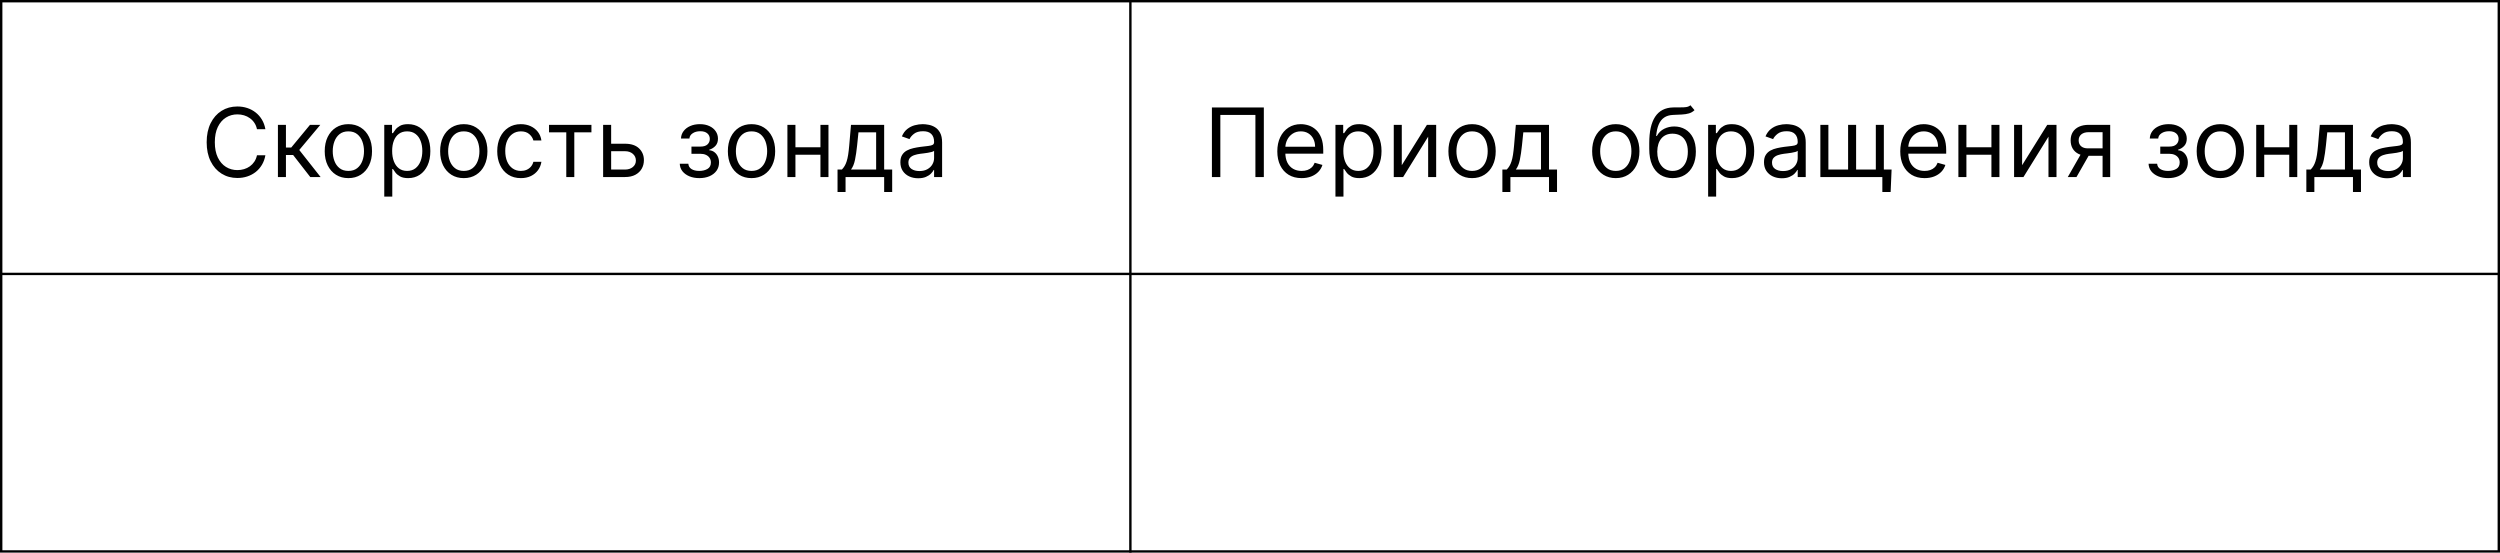 <svg width="1045" height="231" viewBox="0 0 1045 231" fill="none" xmlns="http://www.w3.org/2000/svg">
<g clip-path="url(#clip0_158_8)">
<rect x="0.5" y="0.5" width="1044" height="230" stroke="black"/>
<line y1="114.5" x2="1045" y2="114.5" stroke="black"/>
<line x1="472.5" y1="-2.18557e-08" x2="472.5" y2="231" stroke="black"/>
<path d="M110.932 54H107.409C107.201 52.987 106.836 52.097 106.315 51.33C105.804 50.562 105.179 49.919 104.44 49.398C103.711 48.867 102.902 48.47 102.011 48.205C101.121 47.939 100.193 47.807 99.227 47.807C97.466 47.807 95.87 48.252 94.44 49.142C93.02 50.032 91.888 51.344 91.046 53.077C90.212 54.81 89.796 56.936 89.796 59.455C89.796 61.974 90.212 64.099 91.046 65.832C91.888 67.565 93.02 68.877 94.44 69.767C95.87 70.657 97.466 71.102 99.227 71.102C100.193 71.102 101.121 70.97 102.011 70.704C102.902 70.439 103.711 70.046 104.44 69.526C105.179 68.995 105.804 68.347 106.315 67.579C106.836 66.803 107.201 65.913 107.409 64.909H110.932C110.667 66.396 110.184 67.726 109.483 68.901C108.782 70.075 107.911 71.074 106.869 71.898C105.828 72.712 104.658 73.332 103.361 73.758C102.073 74.185 100.695 74.398 99.227 74.398C96.746 74.398 94.54 73.792 92.608 72.579C90.676 71.367 89.156 69.644 88.048 67.409C86.94 65.174 86.386 62.523 86.386 59.455C86.386 56.386 86.94 53.735 88.048 51.5C89.156 49.265 90.676 47.542 92.608 46.33C94.54 45.117 96.746 44.511 99.227 44.511C100.695 44.511 102.073 44.724 103.361 45.151C104.658 45.577 105.828 46.202 106.869 47.026C107.911 47.84 108.782 48.834 109.483 50.008C110.184 51.173 110.667 52.504 110.932 54ZM116.17 74V52.182H119.522V61.67H121.738L129.579 52.182H133.897L125.09 62.693L134.011 74H129.692L122.533 64.796H119.522V74H116.17ZM145.619 74.454C143.65 74.454 141.921 73.986 140.435 73.048C138.957 72.111 137.802 70.799 136.969 69.114C136.145 67.428 135.733 65.458 135.733 63.205C135.733 60.932 136.145 58.948 136.969 57.253C137.802 55.558 138.957 54.242 140.435 53.304C141.921 52.367 143.65 51.898 145.619 51.898C147.589 51.898 149.313 52.367 150.79 53.304C152.277 54.242 153.432 55.558 154.256 57.253C155.089 58.948 155.506 60.932 155.506 63.205C155.506 65.458 155.089 67.428 154.256 69.114C153.432 70.799 152.277 72.111 150.79 73.048C149.313 73.986 147.589 74.454 145.619 74.454ZM145.619 71.443C147.116 71.443 148.347 71.06 149.312 70.293C150.278 69.526 150.993 68.517 151.457 67.267C151.921 66.017 152.153 64.663 152.153 63.205C152.153 61.746 151.921 60.387 151.457 59.128C150.993 57.868 150.278 56.85 149.312 56.074C148.347 55.297 147.116 54.909 145.619 54.909C144.123 54.909 142.892 55.297 141.926 56.074C140.96 56.85 140.245 57.868 139.781 59.128C139.317 60.387 139.085 61.746 139.085 63.205C139.085 64.663 139.317 66.017 139.781 67.267C140.245 68.517 140.96 69.526 141.926 70.293C142.892 71.06 144.123 71.443 145.619 71.443ZM160.623 82.182V52.182H163.862V55.648H164.259C164.505 55.269 164.846 54.786 165.282 54.199C165.727 53.602 166.362 53.072 167.185 52.608C168.019 52.135 169.146 51.898 170.566 51.898C172.403 51.898 174.022 52.357 175.424 53.276C176.826 54.194 177.919 55.496 178.705 57.182C179.491 58.867 179.884 60.856 179.884 63.148C179.884 65.458 179.491 67.461 178.705 69.156C177.919 70.842 176.83 72.149 175.438 73.077C174.046 73.995 172.441 74.454 170.623 74.454C169.221 74.454 168.099 74.222 167.256 73.758C166.414 73.285 165.765 72.75 165.31 72.153C164.856 71.547 164.505 71.046 164.259 70.648H163.975V82.182H160.623ZM163.918 63.091C163.918 64.739 164.16 66.192 164.643 67.452C165.126 68.702 165.831 69.682 166.759 70.392C167.687 71.093 168.824 71.443 170.168 71.443C171.57 71.443 172.739 71.074 173.677 70.335C174.624 69.587 175.334 68.583 175.808 67.324C176.29 66.055 176.532 64.644 176.532 63.091C176.532 61.557 176.295 60.174 175.822 58.943C175.358 57.703 174.652 56.722 173.705 56.003C172.768 55.274 171.589 54.909 170.168 54.909C168.805 54.909 167.659 55.255 166.731 55.946C165.803 56.628 165.102 57.584 164.629 58.815C164.155 60.037 163.918 61.462 163.918 63.091ZM193.862 74.454C191.892 74.454 190.164 73.986 188.677 73.048C187.2 72.111 186.044 70.799 185.211 69.114C184.387 67.428 183.975 65.458 183.975 63.205C183.975 60.932 184.387 58.948 185.211 57.253C186.044 55.558 187.2 54.242 188.677 53.304C190.164 52.367 191.892 51.898 193.862 51.898C195.831 51.898 197.555 52.367 199.032 53.304C200.519 54.242 201.674 55.558 202.498 57.253C203.331 58.948 203.748 60.932 203.748 63.205C203.748 65.458 203.331 67.428 202.498 69.114C201.674 70.799 200.519 72.111 199.032 73.048C197.555 73.986 195.831 74.454 193.862 74.454ZM193.862 71.443C195.358 71.443 196.589 71.06 197.555 70.293C198.521 69.526 199.236 68.517 199.7 67.267C200.164 66.017 200.396 64.663 200.396 63.205C200.396 61.746 200.164 60.387 199.7 59.128C199.236 57.868 198.521 56.85 197.555 56.074C196.589 55.297 195.358 54.909 193.862 54.909C192.365 54.909 191.134 55.297 190.168 56.074C189.202 56.85 188.487 57.868 188.023 59.128C187.559 60.387 187.327 61.746 187.327 63.205C187.327 64.663 187.559 66.017 188.023 67.267C188.487 68.517 189.202 69.526 190.168 70.293C191.134 71.06 192.365 71.443 193.862 71.443ZM217.729 74.454C215.683 74.454 213.922 73.972 212.445 73.006C210.967 72.04 209.831 70.709 209.036 69.014C208.24 67.319 207.842 65.383 207.842 63.205C207.842 60.989 208.25 59.033 209.064 57.338C209.888 55.633 211.034 54.303 212.501 53.347C213.979 52.381 215.702 51.898 217.672 51.898C219.206 51.898 220.589 52.182 221.82 52.75C223.051 53.318 224.059 54.114 224.845 55.136C225.631 56.159 226.119 57.352 226.308 58.716H222.956C222.7 57.722 222.132 56.841 221.251 56.074C220.38 55.297 219.206 54.909 217.729 54.909C216.422 54.909 215.276 55.25 214.291 55.932C213.316 56.604 212.554 57.556 212.004 58.787C211.464 60.008 211.195 61.443 211.195 63.091C211.195 64.776 211.46 66.244 211.99 67.494C212.53 68.744 213.287 69.715 214.263 70.406C215.248 71.097 216.403 71.443 217.729 71.443C218.6 71.443 219.391 71.292 220.101 70.989C220.811 70.686 221.412 70.25 221.905 69.682C222.397 69.114 222.748 68.432 222.956 67.636H226.308C226.119 68.924 225.65 70.084 224.902 71.117C224.163 72.139 223.183 72.954 221.962 73.56C220.75 74.156 219.339 74.454 217.729 74.454ZM229.49 55.307V52.182H247.217V55.307H240.058V74H236.706V55.307H229.49ZM255.005 60.08H261.255C263.812 60.08 265.767 60.728 267.121 62.026C268.476 63.323 269.153 64.966 269.153 66.954C269.153 68.261 268.85 69.45 268.244 70.52C267.638 71.581 266.747 72.428 265.573 73.062C264.399 73.688 262.96 74 261.255 74H252.107V52.182H255.46V70.875H261.255C262.581 70.875 263.67 70.525 264.522 69.824C265.374 69.123 265.8 68.224 265.8 67.125C265.8 65.97 265.374 65.028 264.522 64.298C263.67 63.569 262.581 63.205 261.255 63.205H255.005V60.08ZM284.142 68.432H287.722C287.797 69.417 288.242 70.165 289.057 70.676C289.881 71.188 290.951 71.443 292.267 71.443C293.612 71.443 294.762 71.169 295.719 70.619C296.675 70.061 297.153 69.161 297.153 67.921C297.153 67.191 296.973 66.557 296.614 66.017C296.254 65.468 295.747 65.042 295.094 64.739C294.44 64.436 293.669 64.284 292.778 64.284H289.028V61.273H292.778C294.114 61.273 295.098 60.97 295.733 60.364C296.377 59.758 296.699 59 296.699 58.091C296.699 57.115 296.353 56.334 295.662 55.747C294.971 55.151 293.991 54.852 292.722 54.852C291.443 54.852 290.378 55.141 289.526 55.719C288.673 56.287 288.223 57.021 288.176 57.92H284.653C284.691 56.746 285.051 55.709 285.733 54.81C286.415 53.901 287.343 53.19 288.517 52.679C289.691 52.158 291.036 51.898 292.551 51.898C294.085 51.898 295.416 52.168 296.543 52.707C297.679 53.238 298.555 53.962 299.17 54.881C299.795 55.79 300.108 56.822 300.108 57.977C300.108 59.208 299.762 60.203 299.071 60.96C298.38 61.718 297.513 62.258 296.472 62.58V62.807C297.295 62.864 298.01 63.129 298.616 63.602C299.232 64.066 299.71 64.677 300.051 65.435C300.392 66.183 300.562 67.011 300.562 67.921C300.562 69.246 300.207 70.401 299.497 71.386C298.787 72.362 297.812 73.119 296.571 73.659C295.33 74.189 293.915 74.454 292.324 74.454C290.78 74.454 289.398 74.204 288.176 73.702C286.955 73.19 285.984 72.485 285.264 71.585C284.554 70.676 284.18 69.625 284.142 68.432ZM314.135 74.454C312.165 74.454 310.437 73.986 308.95 73.048C307.473 72.111 306.318 70.799 305.484 69.114C304.661 67.428 304.249 65.458 304.249 63.205C304.249 60.932 304.661 58.948 305.484 57.253C306.318 55.558 307.473 54.242 308.95 53.304C310.437 52.367 312.165 51.898 314.135 51.898C316.105 51.898 317.828 52.367 319.305 53.304C320.792 54.242 321.947 55.558 322.771 57.253C323.605 58.948 324.021 60.932 324.021 63.205C324.021 65.458 323.605 67.428 322.771 69.114C321.947 70.799 320.792 72.111 319.305 73.048C317.828 73.986 316.105 74.454 314.135 74.454ZM314.135 71.443C315.631 71.443 316.862 71.06 317.828 70.293C318.794 69.526 319.509 68.517 319.973 67.267C320.437 66.017 320.669 64.663 320.669 63.205C320.669 61.746 320.437 60.387 319.973 59.128C319.509 57.868 318.794 56.85 317.828 56.074C316.862 55.297 315.631 54.909 314.135 54.909C312.639 54.909 311.408 55.297 310.442 56.074C309.476 56.85 308.761 57.868 308.297 59.128C307.833 60.387 307.601 61.746 307.601 63.205C307.601 64.663 307.833 66.017 308.297 67.267C308.761 68.517 309.476 69.526 310.442 70.293C311.408 71.06 312.639 71.443 314.135 71.443ZM343.741 61.557V64.682H331.695V61.557H343.741ZM332.491 52.182V74H329.138V52.182H332.491ZM346.298 52.182V74H342.945V52.182H346.298ZM350.09 80.25V70.875H351.908C352.353 70.411 352.737 69.909 353.059 69.369C353.381 68.829 353.66 68.19 353.897 67.452C354.143 66.704 354.352 65.794 354.522 64.724C354.692 63.645 354.844 62.343 354.977 60.818L355.715 52.182H369.579V70.875H372.931V80.25H369.579V74H353.442V80.25H350.09ZM355.715 70.875H366.227V55.307H358.84L358.272 60.818C358.035 63.1 357.742 65.094 357.391 66.798C357.041 68.503 356.482 69.862 355.715 70.875ZM383.801 74.511C382.419 74.511 381.164 74.251 380.037 73.73C378.91 73.2 378.015 72.438 377.352 71.443C376.689 70.439 376.358 69.227 376.358 67.807C376.358 66.557 376.604 65.544 377.097 64.767C377.589 63.981 378.247 63.365 379.071 62.92C379.895 62.475 380.804 62.144 381.798 61.926C382.802 61.699 383.811 61.519 384.824 61.386C386.15 61.216 387.224 61.088 388.048 61.003C388.882 60.908 389.488 60.752 389.866 60.534C390.255 60.316 390.449 59.938 390.449 59.398V59.284C390.449 57.883 390.065 56.794 389.298 56.017C388.541 55.24 387.39 54.852 385.847 54.852C384.246 54.852 382.991 55.203 382.082 55.903C381.173 56.604 380.534 57.352 380.165 58.148L376.983 57.011C377.551 55.686 378.309 54.653 379.256 53.915C380.212 53.167 381.254 52.646 382.381 52.352C383.517 52.049 384.634 51.898 385.733 51.898C386.434 51.898 387.239 51.983 388.148 52.153C389.066 52.314 389.952 52.651 390.804 53.162C391.666 53.673 392.381 54.445 392.949 55.477C393.517 56.51 393.801 57.892 393.801 59.625V74H390.449V71.046H390.278C390.051 71.519 389.672 72.026 389.142 72.565C388.612 73.105 387.906 73.564 387.026 73.943C386.145 74.322 385.07 74.511 383.801 74.511ZM384.312 71.5C385.638 71.5 386.756 71.24 387.665 70.719C388.583 70.198 389.275 69.526 389.739 68.702C390.212 67.878 390.449 67.011 390.449 66.102V63.034C390.307 63.205 389.994 63.361 389.511 63.503C389.038 63.635 388.489 63.754 387.864 63.858C387.248 63.953 386.647 64.038 386.06 64.114C385.482 64.18 385.013 64.237 384.653 64.284C383.782 64.398 382.968 64.582 382.21 64.838C381.462 65.084 380.856 65.458 380.392 65.96C379.938 66.453 379.71 67.125 379.71 67.977C379.71 69.142 380.141 70.023 381.003 70.619C381.874 71.206 382.977 71.5 384.312 71.5Z" fill="black"/>
<path d="M528.284 44.909V74H524.761V48.034H510.102V74H506.58V44.909H528.284ZM544.083 74.454C541.981 74.454 540.167 73.99 538.643 73.062C537.128 72.125 535.958 70.818 535.134 69.142C534.32 67.456 533.913 65.496 533.913 63.261C533.913 61.026 534.32 59.057 535.134 57.352C535.958 55.638 537.104 54.303 538.572 53.347C540.049 52.381 541.772 51.898 543.742 51.898C544.879 51.898 546.001 52.087 547.109 52.466C548.217 52.845 549.225 53.46 550.134 54.312C551.043 55.155 551.768 56.273 552.308 57.665C552.847 59.057 553.117 60.771 553.117 62.807V64.227H536.299V61.33H549.708C549.708 60.099 549.462 59 548.969 58.034C548.487 57.068 547.795 56.306 546.896 55.747C546.005 55.188 544.954 54.909 543.742 54.909C542.407 54.909 541.252 55.24 540.276 55.903C539.31 56.557 538.567 57.409 538.046 58.46C537.525 59.511 537.265 60.638 537.265 61.841V63.773C537.265 65.421 537.549 66.817 538.117 67.963C538.695 69.099 539.495 69.966 540.518 70.562C541.54 71.15 542.729 71.443 544.083 71.443C544.964 71.443 545.759 71.32 546.469 71.074C547.189 70.818 547.809 70.439 548.33 69.938C548.851 69.426 549.254 68.792 549.538 68.034L552.776 68.943C552.435 70.042 551.862 71.008 551.058 71.841C550.253 72.665 549.258 73.309 548.075 73.773C546.891 74.227 545.56 74.454 544.083 74.454ZM558.217 82.182V52.182H561.455V55.648H561.853C562.099 55.269 562.44 54.786 562.876 54.199C563.321 53.602 563.955 53.072 564.779 52.608C565.612 52.135 566.739 51.898 568.16 51.898C569.997 51.898 571.616 52.357 573.018 53.276C574.419 54.194 575.513 55.496 576.299 57.182C577.085 58.867 577.478 60.856 577.478 63.148C577.478 65.458 577.085 67.461 576.299 69.156C575.513 70.842 574.424 72.149 573.032 73.077C571.64 73.995 570.035 74.454 568.217 74.454C566.815 74.454 565.693 74.222 564.85 73.758C564.007 73.285 563.359 72.75 562.904 72.153C562.45 71.547 562.099 71.046 561.853 70.648H561.569V82.182H558.217ZM561.512 63.091C561.512 64.739 561.754 66.192 562.237 67.452C562.719 68.702 563.425 69.682 564.353 70.392C565.281 71.093 566.417 71.443 567.762 71.443C569.164 71.443 570.333 71.074 571.271 70.335C572.218 69.587 572.928 68.583 573.401 67.324C573.884 66.055 574.126 64.644 574.126 63.091C574.126 61.557 573.889 60.174 573.415 58.943C572.951 57.703 572.246 56.722 571.299 56.003C570.362 55.274 569.183 54.909 567.762 54.909C566.398 54.909 565.253 55.255 564.325 55.946C563.397 56.628 562.696 57.584 562.222 58.815C561.749 60.037 561.512 61.462 561.512 63.091ZM585.944 69.057L596.455 52.182H600.319V74H596.967V57.125L586.512 74H582.592V52.182H585.944V69.057ZM615.322 74.454C613.353 74.454 611.625 73.986 610.138 73.048C608.661 72.111 607.505 70.799 606.672 69.114C605.848 67.428 605.436 65.458 605.436 63.205C605.436 60.932 605.848 58.948 606.672 57.253C607.505 55.558 608.661 54.242 610.138 53.304C611.625 52.367 613.353 51.898 615.322 51.898C617.292 51.898 619.016 52.367 620.493 53.304C621.98 54.242 623.135 55.558 623.959 57.253C624.792 58.948 625.209 60.932 625.209 63.205C625.209 65.458 624.792 67.428 623.959 69.114C623.135 70.799 621.98 72.111 620.493 73.048C619.016 73.986 617.292 74.454 615.322 74.454ZM615.322 71.443C616.819 71.443 618.05 71.06 619.016 70.293C619.982 69.526 620.696 68.517 621.161 67.267C621.625 66.017 621.857 64.663 621.857 63.205C621.857 61.746 621.625 60.387 621.161 59.128C620.696 57.868 619.982 56.85 619.016 56.074C618.05 55.297 616.819 54.909 615.322 54.909C613.826 54.909 612.595 55.297 611.629 56.074C610.663 56.85 609.948 57.868 609.484 59.128C609.02 60.387 608.788 61.746 608.788 63.205C608.788 64.663 609.02 66.017 609.484 67.267C609.948 68.517 610.663 69.526 611.629 70.293C612.595 71.06 613.826 71.443 615.322 71.443ZM627.996 80.25V70.875H629.815C630.26 70.411 630.643 69.909 630.965 69.369C631.287 68.829 631.567 68.19 631.803 67.452C632.049 66.704 632.258 65.794 632.428 64.724C632.599 63.645 632.75 62.343 632.883 60.818L633.621 52.182H647.485V70.875H650.837V80.25H647.485V74H631.349V80.25H627.996ZM633.621 70.875H644.133V55.307H636.746L636.178 60.818C635.942 63.1 635.648 65.094 635.298 66.798C634.947 68.503 634.388 69.862 633.621 70.875ZM675.401 74.454C673.431 74.454 671.703 73.986 670.216 73.048C668.739 72.111 667.583 70.799 666.75 69.114C665.926 67.428 665.514 65.458 665.514 63.205C665.514 60.932 665.926 58.948 666.75 57.253C667.583 55.558 668.739 54.242 670.216 53.304C671.703 52.367 673.431 51.898 675.401 51.898C677.37 51.898 679.094 52.367 680.571 53.304C682.058 54.242 683.213 55.558 684.037 57.253C684.87 58.948 685.287 60.932 685.287 63.205C685.287 65.458 684.87 67.428 684.037 69.114C683.213 70.799 682.058 72.111 680.571 73.048C679.094 73.986 677.37 74.454 675.401 74.454ZM675.401 71.443C676.897 71.443 678.128 71.06 679.094 70.293C680.06 69.526 680.775 68.517 681.239 67.267C681.703 66.017 681.935 64.663 681.935 63.205C681.935 61.746 681.703 60.387 681.239 59.128C680.775 57.868 680.06 56.85 679.094 56.074C678.128 55.297 676.897 54.909 675.401 54.909C673.904 54.909 672.673 55.297 671.707 56.074C670.741 56.85 670.027 57.868 669.562 59.128C669.098 60.387 668.866 61.746 668.866 63.205C668.866 64.663 669.098 66.017 669.562 67.267C670.027 68.517 670.741 69.526 671.707 70.293C672.673 71.06 673.904 71.443 675.401 71.443ZM706.597 44L708.302 46.045C707.639 46.689 706.872 47.139 706.001 47.395C705.129 47.651 704.145 47.807 703.046 47.864C701.948 47.92 700.726 47.977 699.381 48.034C697.866 48.091 696.612 48.46 695.617 49.142C694.623 49.824 693.856 50.809 693.316 52.097C692.776 53.385 692.431 54.966 692.279 56.841H692.563C693.302 55.477 694.325 54.474 695.631 53.83C696.938 53.186 698.34 52.864 699.836 52.864C701.54 52.864 703.075 53.261 704.438 54.057C705.802 54.852 706.881 56.031 707.677 57.594C708.472 59.156 708.87 61.083 708.87 63.375C708.87 65.657 708.463 67.627 707.648 69.284C706.844 70.941 705.712 72.22 704.254 73.119C702.805 74.01 701.105 74.454 699.154 74.454C697.203 74.454 695.494 73.995 694.026 73.077C692.558 72.149 691.417 70.776 690.603 68.957C689.789 67.13 689.381 64.871 689.381 62.182V59.852C689.381 54.994 690.205 51.311 691.853 48.801C693.51 46.292 696.001 44.994 699.325 44.909C700.499 44.871 701.545 44.862 702.464 44.881C703.382 44.9 704.183 44.857 704.864 44.753C705.546 44.649 706.124 44.398 706.597 44ZM699.154 71.443C700.47 71.443 701.602 71.112 702.549 70.449C703.505 69.786 704.239 68.853 704.751 67.651C705.262 66.438 705.518 65.013 705.518 63.375C705.518 61.784 705.257 60.43 704.737 59.312C704.225 58.195 703.491 57.343 702.535 56.756C701.578 56.169 700.433 55.875 699.097 55.875C698.122 55.875 697.246 56.041 696.469 56.372C695.693 56.704 695.03 57.191 694.481 57.835C693.932 58.479 693.505 59.265 693.202 60.193C692.909 61.121 692.753 62.182 692.734 63.375C692.734 65.818 693.307 67.774 694.452 69.242C695.598 70.709 697.165 71.443 699.154 71.443ZM713.998 82.182V52.182H717.237V55.648H717.634C717.88 55.269 718.221 54.786 718.657 54.199C719.102 53.602 719.737 53.072 720.56 52.608C721.394 52.135 722.521 51.898 723.941 51.898C725.778 51.898 727.397 52.357 728.799 53.276C730.201 54.194 731.294 55.496 732.08 57.182C732.866 58.867 733.259 60.856 733.259 63.148C733.259 65.458 732.866 67.461 732.08 69.156C731.294 70.842 730.205 72.149 728.813 73.077C727.421 73.995 725.816 74.454 723.998 74.454C722.596 74.454 721.474 74.222 720.631 73.758C719.789 73.285 719.14 72.75 718.685 72.153C718.231 71.547 717.88 71.046 717.634 70.648H717.35V82.182H713.998ZM717.293 63.091C717.293 64.739 717.535 66.192 718.018 67.452C718.501 68.702 719.206 69.682 720.134 70.392C721.062 71.093 722.199 71.443 723.543 71.443C724.945 71.443 726.114 71.074 727.052 70.335C727.999 69.587 728.709 68.583 729.183 67.324C729.665 66.055 729.907 64.644 729.907 63.091C729.907 61.557 729.67 60.174 729.197 58.943C728.733 57.703 728.027 56.722 727.08 56.003C726.143 55.274 724.964 54.909 723.543 54.909C722.18 54.909 721.034 55.255 720.106 55.946C719.178 56.628 718.477 57.584 718.004 58.815C717.53 60.037 717.293 61.462 717.293 63.091ZM744.793 74.511C743.411 74.511 742.156 74.251 741.029 73.73C739.902 73.2 739.007 72.438 738.344 71.443C737.682 70.439 737.35 69.227 737.35 67.807C737.35 66.557 737.596 65.544 738.089 64.767C738.581 63.981 739.239 63.365 740.063 62.92C740.887 62.475 741.796 62.144 742.79 61.926C743.794 61.699 744.803 61.519 745.816 61.386C747.142 61.216 748.217 61.088 749.04 61.003C749.874 60.908 750.48 60.752 750.859 60.534C751.247 60.316 751.441 59.938 751.441 59.398V59.284C751.441 57.883 751.058 56.794 750.29 56.017C749.533 55.24 748.382 54.852 746.839 54.852C745.238 54.852 743.984 55.203 743.075 55.903C742.165 56.604 741.526 57.352 741.157 58.148L737.975 57.011C738.543 55.686 739.301 54.653 740.248 53.915C741.204 53.167 742.246 52.646 743.373 52.352C744.509 52.049 745.627 51.898 746.725 51.898C747.426 51.898 748.231 51.983 749.14 52.153C750.058 52.314 750.944 52.651 751.796 53.162C752.658 53.673 753.373 54.445 753.941 55.477C754.509 56.51 754.793 57.892 754.793 59.625V74H751.441V71.046H751.271C751.043 71.519 750.665 72.026 750.134 72.565C749.604 73.105 748.898 73.564 748.018 73.943C747.137 74.322 746.062 74.511 744.793 74.511ZM745.305 71.5C746.63 71.5 747.748 71.24 748.657 70.719C749.576 70.198 750.267 69.526 750.731 68.702C751.204 67.878 751.441 67.011 751.441 66.102V63.034C751.299 63.205 750.987 63.361 750.504 63.503C750.03 63.635 749.481 63.754 748.856 63.858C748.24 63.953 747.639 64.038 747.052 64.114C746.474 64.18 746.005 64.237 745.646 64.284C744.774 64.398 743.96 64.582 743.202 64.838C742.454 65.084 741.848 65.458 741.384 65.96C740.93 66.453 740.702 67.125 740.702 67.977C740.702 69.142 741.133 70.023 741.995 70.619C742.866 71.206 743.969 71.5 745.305 71.5ZM790.685 70.875L790.287 80.25H786.821V74H783.98V70.875H790.685ZM760.912 52.182H764.264V70.875H772.503V52.182H775.855V70.875H784.094V52.182H787.446V74H760.912V52.182ZM804.474 74.454C802.371 74.454 800.558 73.99 799.033 73.062C797.518 72.125 796.349 70.818 795.525 69.142C794.71 67.456 794.303 65.496 794.303 63.261C794.303 61.026 794.71 59.057 795.525 57.352C796.349 55.638 797.495 54.303 798.962 53.347C800.44 52.381 802.163 51.898 804.133 51.898C805.269 51.898 806.391 52.087 807.499 52.466C808.607 52.845 809.616 53.46 810.525 54.312C811.434 55.155 812.158 56.273 812.698 57.665C813.238 59.057 813.508 60.771 813.508 62.807V64.227H796.69V61.33H810.099C810.099 60.099 809.853 59 809.36 58.034C808.877 57.068 808.186 56.306 807.286 55.747C806.396 55.188 805.345 54.909 804.133 54.909C802.798 54.909 801.642 55.24 800.667 55.903C799.701 56.557 798.958 57.409 798.437 58.46C797.916 59.511 797.656 60.638 797.656 61.841V63.773C797.656 65.421 797.94 66.817 798.508 67.963C799.085 69.099 799.886 69.966 800.908 70.562C801.931 71.15 803.12 71.443 804.474 71.443C805.354 71.443 806.15 71.32 806.86 71.074C807.58 70.818 808.2 70.439 808.721 69.938C809.242 69.426 809.644 68.792 809.928 68.034L813.167 68.943C812.826 70.042 812.253 71.008 811.448 71.841C810.643 72.665 809.649 73.309 808.465 73.773C807.281 74.227 805.951 74.454 804.474 74.454ZM833.21 61.557V64.682H821.164V61.557H833.21ZM821.96 52.182V74H818.607V52.182H821.96ZM835.766 52.182V74H832.414V52.182H835.766ZM845.241 69.057L855.752 52.182H859.616V74H856.263V57.125L845.809 74H841.888V52.182H845.241V69.057ZM878.881 74V55.25H873.085C871.778 55.25 870.751 55.553 870.003 56.159C869.255 56.765 868.881 57.599 868.881 58.659C868.881 59.701 869.217 60.52 869.889 61.117C870.571 61.713 871.504 62.011 872.688 62.011H879.733V65.136H872.688C871.21 65.136 869.937 64.876 868.866 64.355C867.796 63.834 866.973 63.091 866.395 62.125C865.817 61.15 865.528 59.994 865.528 58.659C865.528 57.314 865.831 56.159 866.438 55.193C867.044 54.227 867.91 53.484 869.037 52.963C870.173 52.442 871.523 52.182 873.085 52.182H882.062V74H878.881ZM864.335 74L870.528 63.148H874.165L867.972 74H864.335ZM898.103 68.432H901.683C901.758 69.417 902.203 70.165 903.018 70.676C903.842 71.188 904.912 71.443 906.228 71.443C907.573 71.443 908.723 71.169 909.68 70.619C910.636 70.061 911.114 69.161 911.114 67.921C911.114 67.191 910.934 66.557 910.575 66.017C910.215 65.468 909.708 65.042 909.055 64.739C908.401 64.436 907.629 64.284 906.739 64.284H902.989V61.273H906.739C908.075 61.273 909.059 60.97 909.694 60.364C910.338 59.758 910.66 59 910.66 58.091C910.66 57.115 910.314 56.334 909.623 55.747C908.932 55.151 907.951 54.852 906.683 54.852C905.404 54.852 904.339 55.141 903.487 55.719C902.634 56.287 902.184 57.021 902.137 57.92H898.614C898.652 56.746 899.012 55.709 899.694 54.81C900.376 53.901 901.304 53.19 902.478 52.679C903.652 52.158 904.997 51.898 906.512 51.898C908.046 51.898 909.377 52.168 910.504 52.707C911.64 53.238 912.516 53.962 913.131 54.881C913.756 55.79 914.069 56.822 914.069 57.977C914.069 59.208 913.723 60.203 913.032 60.96C912.341 61.718 911.474 62.258 910.433 62.58V62.807C911.256 62.864 911.971 63.129 912.577 63.602C913.193 64.066 913.671 64.677 914.012 65.435C914.353 66.183 914.523 67.011 914.523 67.921C914.523 69.246 914.168 70.401 913.458 71.386C912.748 72.362 911.772 73.119 910.532 73.659C909.291 74.189 907.876 74.454 906.285 74.454C904.741 74.454 903.359 74.204 902.137 73.702C900.915 73.19 899.945 72.485 899.225 71.585C898.515 70.676 898.141 69.625 898.103 68.432ZM928.096 74.454C926.126 74.454 924.398 73.986 922.911 73.048C921.434 72.111 920.279 70.799 919.445 69.114C918.621 67.428 918.21 65.458 918.21 63.205C918.21 60.932 918.621 58.948 919.445 57.253C920.279 55.558 921.434 54.242 922.911 53.304C924.398 52.367 926.126 51.898 928.096 51.898C930.066 51.898 931.789 52.367 933.266 53.304C934.753 54.242 935.908 55.558 936.732 57.253C937.566 58.948 937.982 60.932 937.982 63.205C937.982 65.458 937.566 67.428 936.732 69.114C935.908 70.799 934.753 72.111 933.266 73.048C931.789 73.986 930.066 74.454 928.096 74.454ZM928.096 71.443C929.592 71.443 930.823 71.06 931.789 70.293C932.755 69.526 933.47 68.517 933.934 67.267C934.398 66.017 934.63 64.663 934.63 63.205C934.63 61.746 934.398 60.387 933.934 59.128C933.47 57.868 932.755 56.85 931.789 56.074C930.823 55.297 929.592 54.909 928.096 54.909C926.6 54.909 925.369 55.297 924.403 56.074C923.437 56.85 922.722 57.868 922.258 59.128C921.794 60.387 921.562 61.746 921.562 63.205C921.562 64.663 921.794 66.017 922.258 67.267C922.722 68.517 923.437 69.526 924.403 70.293C925.369 71.06 926.6 71.443 928.096 71.443ZM957.702 61.557V64.682H945.656V61.557H957.702ZM946.452 52.182V74H943.099V52.182H946.452ZM960.259 52.182V74H956.906V52.182H960.259ZM964.051 80.25V70.875H965.869C966.314 70.411 966.698 69.909 967.02 69.369C967.342 68.829 967.621 68.19 967.858 67.452C968.104 66.704 968.313 65.794 968.483 64.724C968.653 63.645 968.805 62.343 968.938 60.818L969.676 52.182H983.54V70.875H986.892V80.25H983.54V74H967.403V80.25H964.051ZM969.676 70.875H980.188V55.307H972.801L972.233 60.818C971.996 63.1 971.703 65.094 971.352 66.798C971.002 68.503 970.443 69.862 969.676 70.875ZM997.762 74.511C996.379 74.511 995.125 74.251 993.998 73.73C992.871 73.2 991.976 72.438 991.313 71.443C990.65 70.439 990.319 69.227 990.319 67.807C990.319 66.557 990.565 65.544 991.058 64.767C991.55 63.981 992.208 63.365 993.032 62.92C993.856 62.475 994.765 62.144 995.759 61.926C996.763 61.699 997.772 61.519 998.785 61.386C1000.11 61.216 1001.19 61.088 1002.01 61.003C1002.84 60.908 1003.45 60.752 1003.83 60.534C1004.22 60.316 1004.41 59.938 1004.41 59.398V59.284C1004.41 57.883 1004.03 56.794 1003.26 56.017C1002.5 55.24 1001.35 54.852 999.808 54.852C998.207 54.852 996.952 55.203 996.043 55.903C995.134 56.604 994.495 57.352 994.126 58.148L990.944 57.011C991.512 55.686 992.27 54.653 993.217 53.915C994.173 53.167 995.215 52.646 996.342 52.352C997.478 52.049 998.595 51.898 999.694 51.898C1000.39 51.898 1001.2 51.983 1002.11 52.153C1003.03 52.314 1003.91 52.651 1004.76 53.162C1005.63 53.673 1006.34 54.445 1006.91 55.477C1007.48 56.51 1007.76 57.892 1007.76 59.625V74H1004.41V71.046H1004.24C1004.01 71.519 1003.63 72.026 1003.1 72.565C1002.57 73.105 1001.87 73.564 1000.99 73.943C1000.11 74.322 999.031 74.511 997.762 74.511ZM998.273 71.5C999.599 71.5 1000.72 71.24 1001.63 70.719C1002.54 70.198 1003.24 69.526 1003.7 68.702C1004.17 67.878 1004.41 67.011 1004.41 66.102V63.034C1004.27 63.205 1003.96 63.361 1003.47 63.503C1003 63.635 1002.45 63.754 1001.82 63.858C1001.21 63.953 1000.61 64.038 1000.02 64.114C999.443 64.18 998.974 64.237 998.614 64.284C997.743 64.398 996.929 64.582 996.171 64.838C995.423 65.084 994.817 65.458 994.353 65.96C993.898 66.453 993.671 67.125 993.671 67.977C993.671 69.142 994.102 70.023 994.964 70.619C995.835 71.206 996.938 71.5 998.273 71.5Z" fill="black"/>
</g>
<defs>
<clipPath id="clip0_158_8">
<rect width="1045" height="231" fill="white"/>
</clipPath>
</defs>
</svg>
